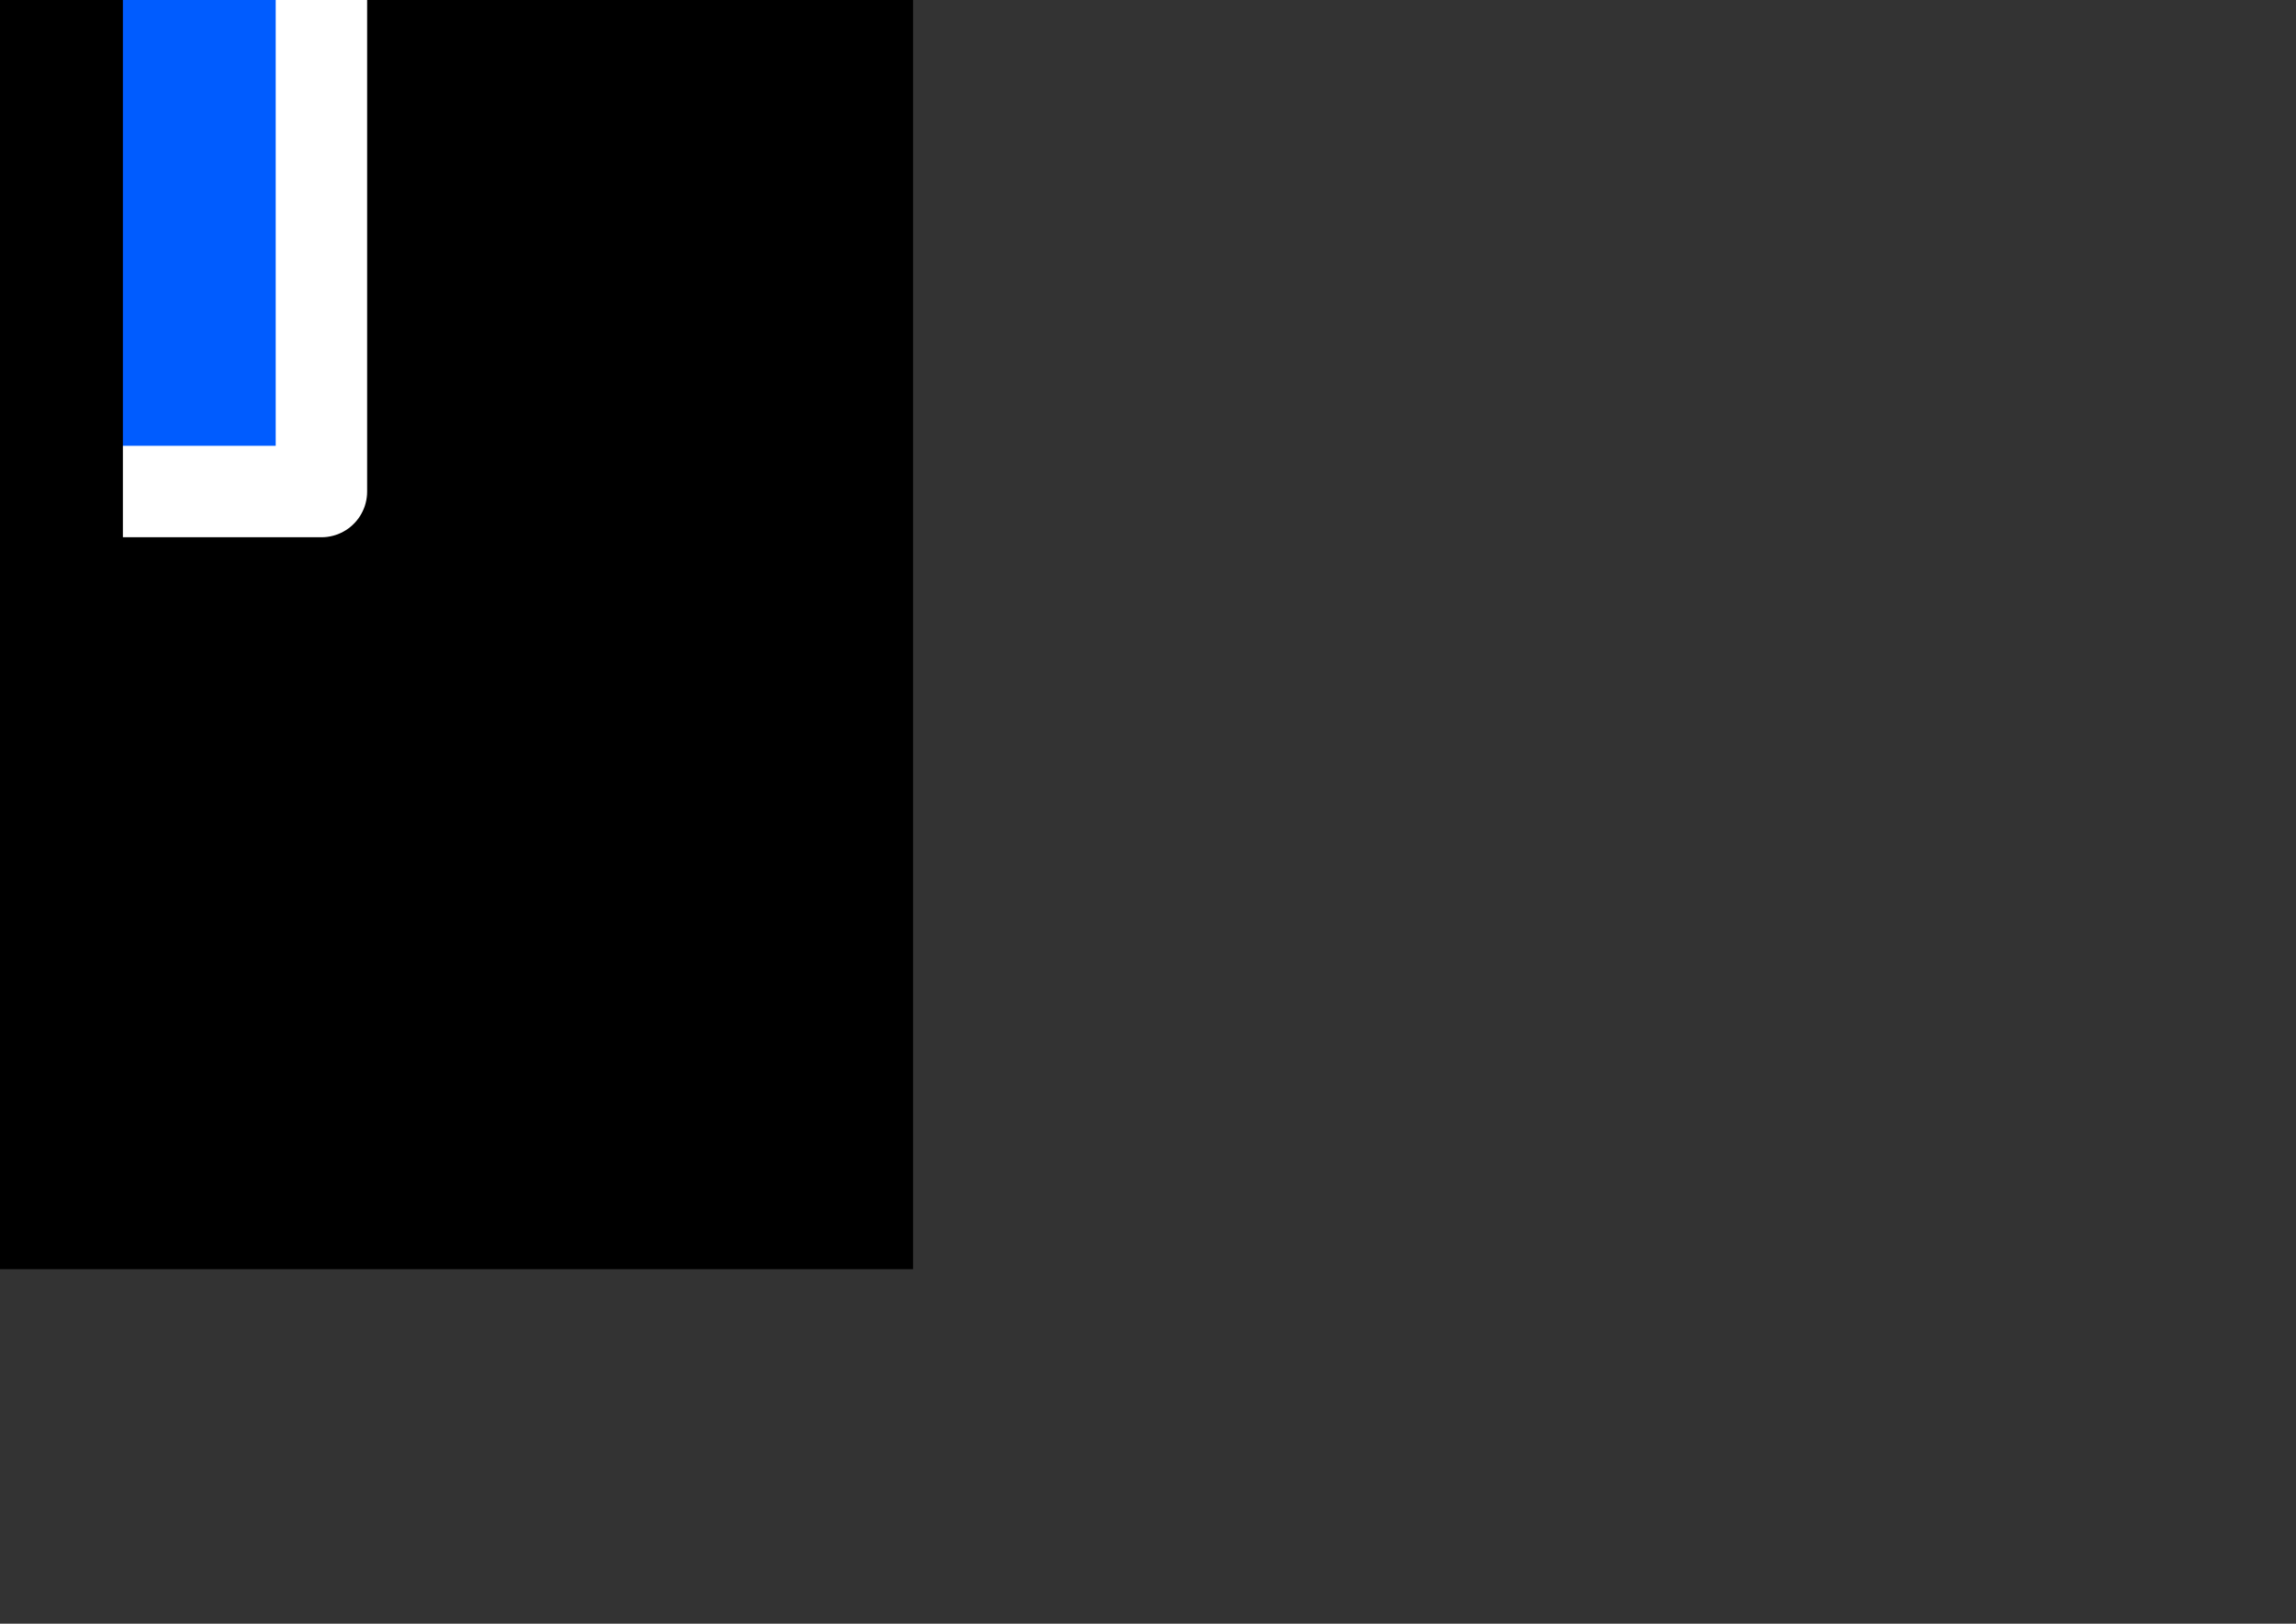 <?xml version="1.0" encoding="UTF-8" standalone="no"?>
<!-- Created with Inkscape (http://www.inkscape.org/) -->

<svg
   xmlns:dc="http://purl.org/dc/elements/1.1/"
   xmlns:cc="http://creativecommons.org/ns#"
   xmlns:rdf="http://www.w3.org/1999/02/22-rdf-syntax-ns#"
   xmlns:svg="http://www.w3.org/2000/svg"
   xmlns="http://www.w3.org/2000/svg"
   xmlns:sodipodi="http://sodipodi.sourceforge.net/DTD/sodipodi-0.dtd"
   xmlns:inkscape="http://www.inkscape.org/namespaces/inkscape"
   width="1122.52"
   height="793.701"
   viewBox="0 0 297 210"
   version="1.1"
   id="svg8"
   inkscape:version="0.92.2 (5c3e80d, 2017-08-06)"
   sodipodi:docname="logo.svg">
  <rect x="0" y="0" width="297" height="210" fill="#333333" stroke="none"/>
  <defs
     id="defs2" />
  <sodipodi:namedview
     id="base"
     pagecolor="#ffffff"
     bordercolor="#666666"
     borderopacity="1.0"
     inkscape:pageopacity="0.0"
     inkscape:pageshadow="2"
     inkscape:zoom="0.35"
     inkscape:cx="-224.28571"
     inkscape:cy="560"
     inkscape:document-units="px"
     inkscape:current-layer="layer1"
     showgrid="false"
     units="px"
     inkscape:pagecheckerboard="true"
     showborder="false"
     inkscape:window-width="1366"
     inkscape:window-height="745"
     inkscape:window-x="-8"
     inkscape:window-y="-8"
     inkscape:window-maximized="1" />
  <g
     inkscape:label="Ebene 1"
     inkscape:groupmode="layer"
     id="layer1"
     transform="translate(0,-87)">
    <flowRoot
       xml:space="preserve"
       id="flowRoot815"
       style="font-style:normal;font-weight:normal;font-size:40px;line-height:1.25;font-family:sans-serif;letter-spacing:0px;word-spacing:0px;fill:#000000;fill-opacity:1;stroke:none"
       transform="matrix(0.265,0,0,0.265,0,87)"><flowRegion
         id="flowRegion817"><rect
           id="rect819"
           width="1377.143"
           height="637.143"
           x="-931.429"
           y="-17.728" /></flowRegion><flowPara
         id="flowPara821"></flowPara></flowRoot>    <g
       id="g840"
       inkscape:export-xdpi="96"
       inkscape:export-ydpi="96">
      <rect
         y="71.953"
         x="-201.839"
         height="78.619"
         width="243.417"
         id="rect831"
         style="opacity:1;fill:#005cff;fill-opacity:1;fill-rule:nonzero;stroke:#ffffff;stroke-width:11.827;stroke-linecap:round;stroke-linejoin:round;stroke-miterlimit:4;stroke-dasharray:none;stroke-dashoffset:0;stroke-opacity:1;paint-order:markers fill stroke" />
      <flowRoot
         transform="matrix(0.265,0,0,0.265,2.268,88.512)"
         style="font-style:normal;font-variant:normal;font-weight:bold;font-stretch:normal;font-size:240px;line-height:1.5;font-family:Consolas;-inkscape-font-specification:'Consolas Bold';letter-spacing:0px;word-spacing:0px;fill:#000000;fill-opacity:1;stroke:none"
         id="flowRoot823"
         xml:space="preserve"><flowRegion
           style="font-style:normal;font-variant:normal;font-weight:bold;font-stretch:normal;font-size:240px;line-height:1.5;font-family:Consolas;-inkscape-font-specification:'Consolas Bold'"
           id="flowRegion825"><rect
             style="font-style:normal;font-variant:normal;font-weight:bold;font-stretch:normal;font-size:240px;line-height:1.5;font-family:Consolas;-inkscape-font-specification:'Consolas Bold'"
             y="-74.871"
             x="-620"
             height="348.571"
             width="671.429"
             id="rect827" /></flowRegion><flowPara
           style="font-style:normal;font-variant:normal;font-weight:bold;font-stretch:normal;font-size:240px;line-height:1.5;font-family:Consolas;-inkscape-font-specification:'Consolas Bold';fill:#ffffff;fill-opacity:1"
           id="flowPara829">wimz?</flowPara></flowRoot>    </g>
  </g>
</svg>
